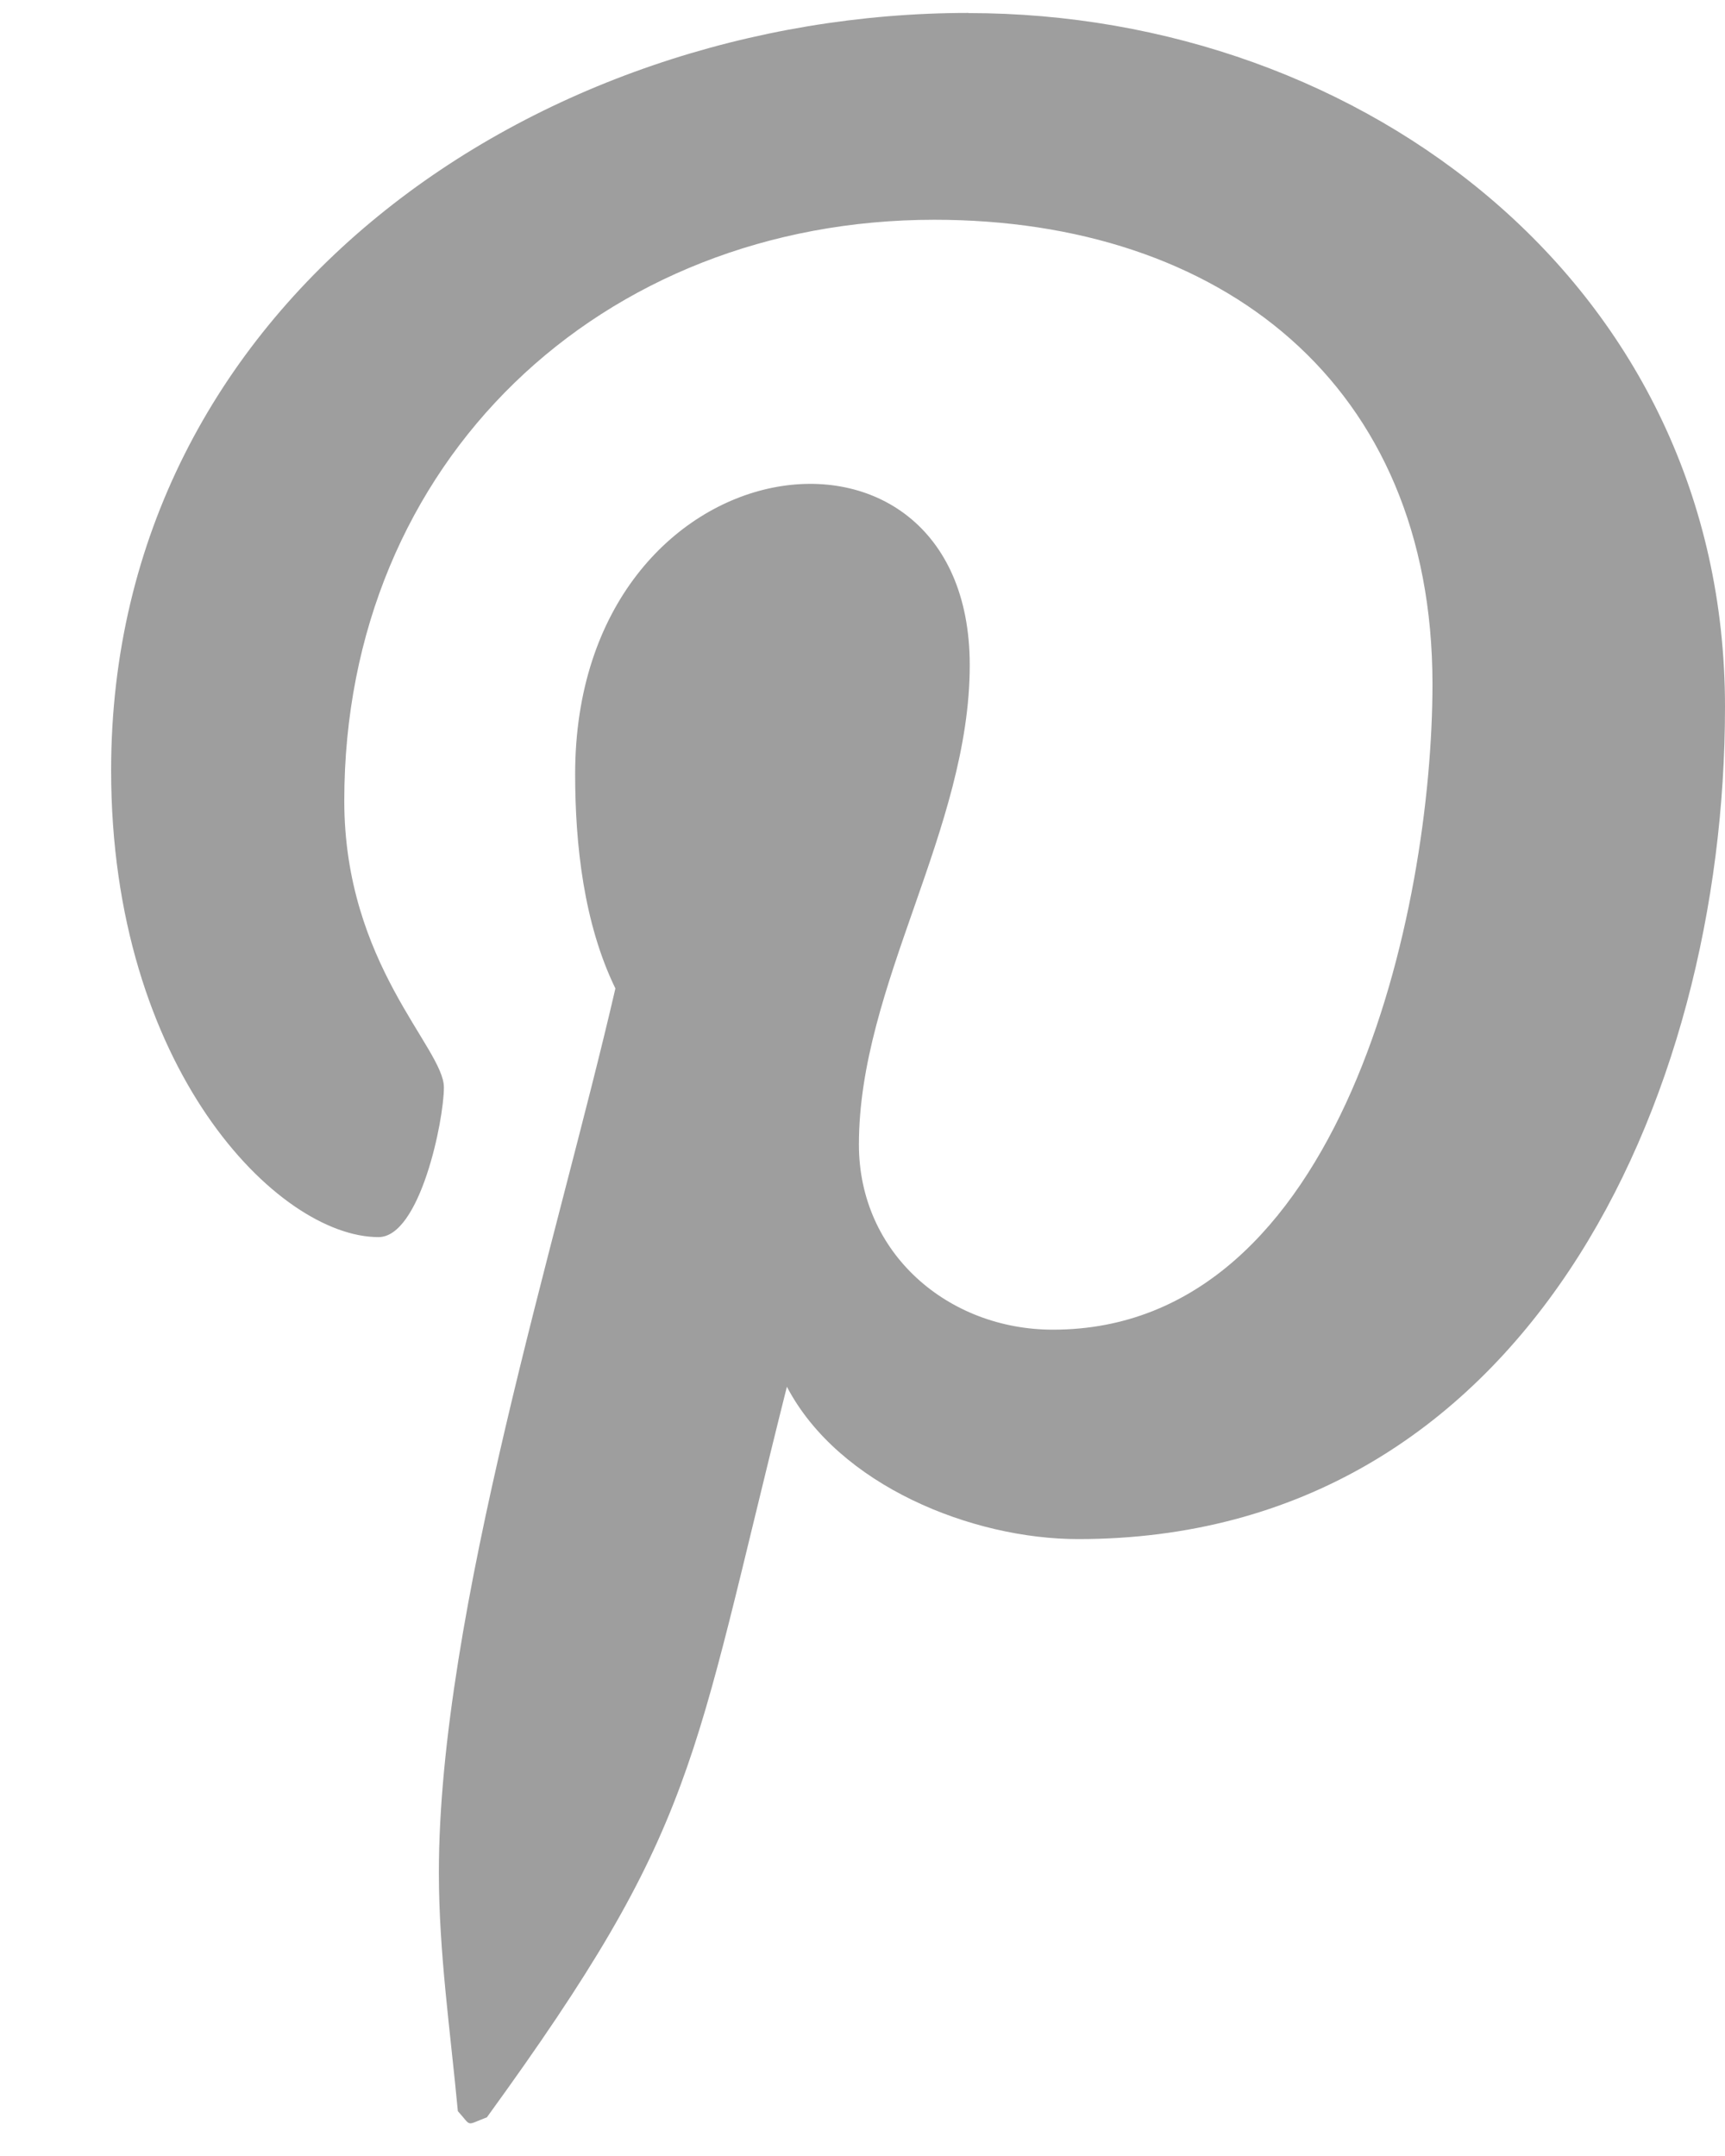 <svg width="12" height="15" fill="none" xmlns="http://www.w3.org/2000/svg"><path d="M6.737.09c-3 0-5.964 2.013-5.964 5.27 0 2.07 1.158 3.247 1.86 3.247.289 0 .455-.812.455-1.042 0-.273-.693-.856-.693-1.994 0-2.365 1.79-4.042 4.105-4.042 1.991 0 3.465 1.139 3.465 3.23 0 1.562-.623 4.492-2.64 4.492-.728 0-1.35-.53-1.35-1.288 0-1.112.771-2.189.771-3.336 0-1.948-2.745-1.595-2.745.759 0 .494.061 1.041.28 1.491-.403 1.747-1.228 4.35-1.228 6.151 0 .556.08 1.103.132 1.66.1.11.05.1.202.043 1.473-2.03 1.42-2.427 2.087-5.083.36.688 1.29 1.06 2.026 1.06 3.105 0 4.5-3.045 4.5-5.79C12 1.997 9.491.091 6.737.091z" fill="#9E9E9E"/></svg>